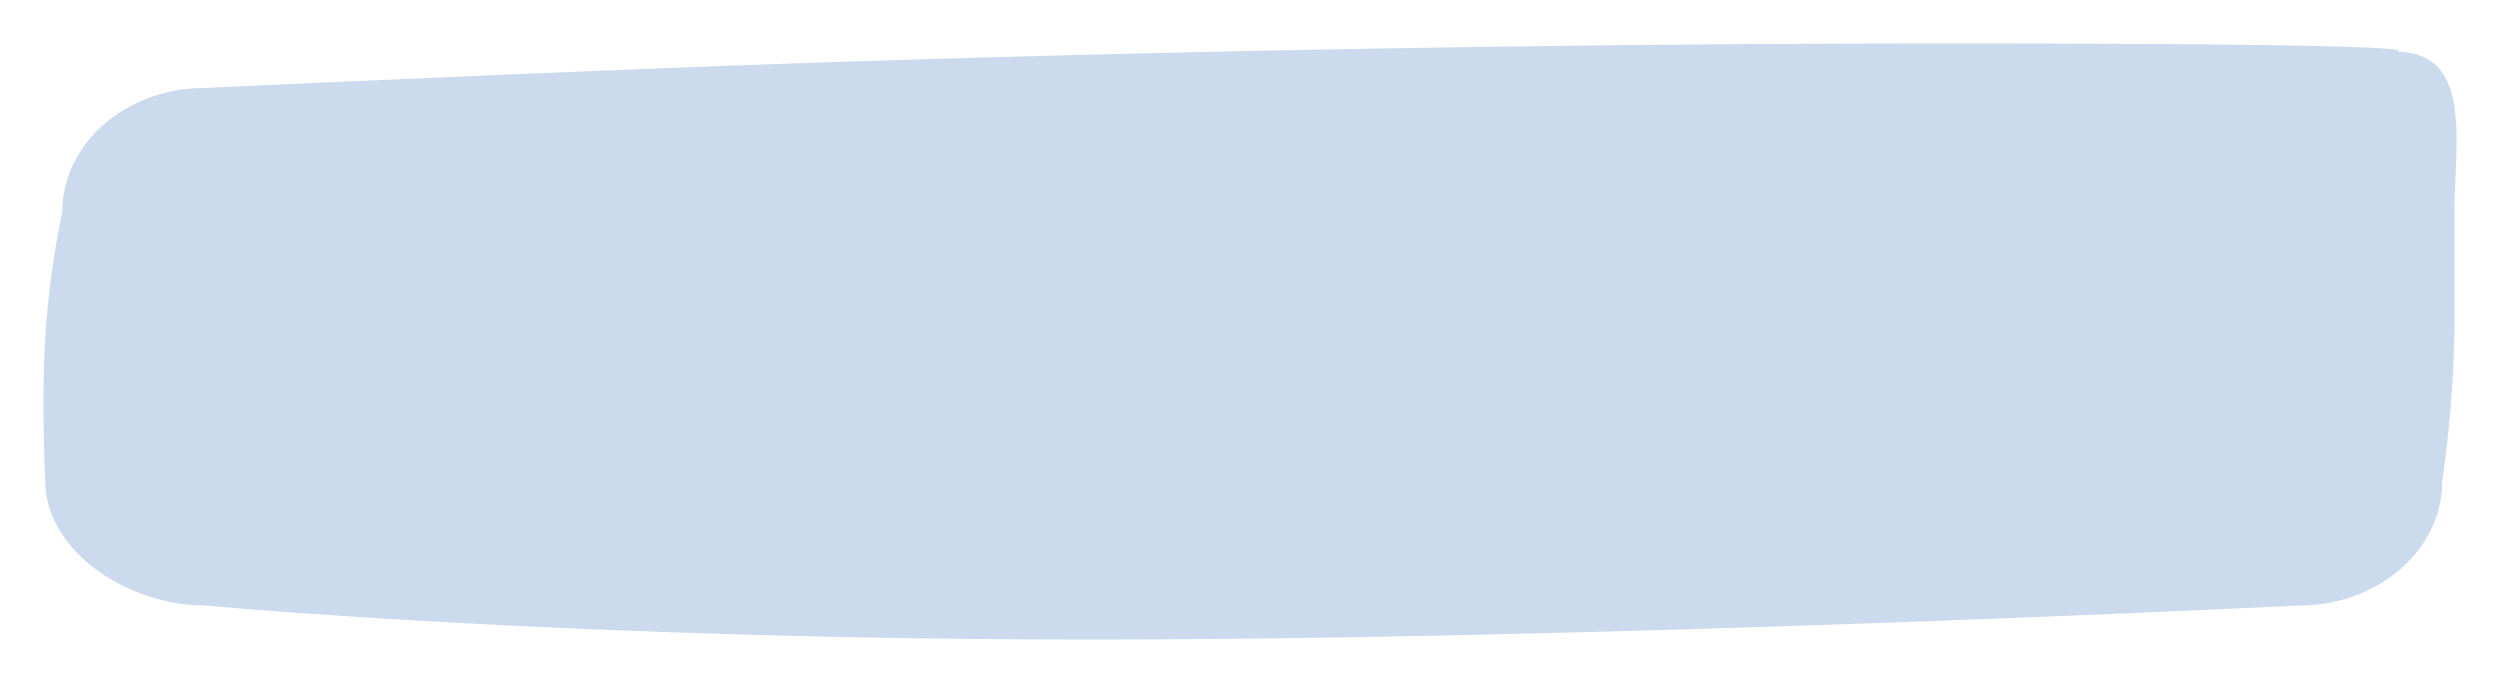 <svg xmlns="http://www.w3.org/2000/svg" xmlns:xlink="http://www.w3.org/1999/xlink" width="259" height="70.755" viewBox="0 0 259 70.755">
  <defs>
    <filter id="navbar-dp-shape-1" x="0" y="0" width="259" height="70.755" filterUnits="userSpaceOnUse">
      <feOffset dx="2" dy="1" input="SourceAlpha"/>
      <feGaussianBlur stdDeviation="1.5" result="blur"/>
      <feFlood flood-opacity="0.161"/>
      <feComposite operator="in" in2="blur"/>
      <feComposite in="SourceGraphic"/>
    </filter>
  </defs>
  <g transform="matrix(1, 0, 0, 1, 0, 0)" filter="url(#navbar-dp-shape-1)">
    <path id="navbar-dp-shape-1-2" data-name="navbar-dp-shape-1" d="M15.951,2.459S56.193.587,81.207-.225c41.044-1.331,80.928-1.923,115.211-1.923,54.245,0,46.428.855,46.428.855,8.171,0,6.141,9.513,6.141,16.62v12.44a125.14,125.14,0,0,1-1.262,15.442c0,7.107-6.624,12.869-14.794,12.869,0,0-70.948,3.528-125.194,3.528s-91.787-3.528-91.787-3.528C7.78,56.079-.594,50.317-.594,43.21c0,0-.438-8.06,0-15.031A92.737,92.737,0,0,1,1.157,15.328C1.157,8.22,7.78,2.459,15.951,2.459Z" transform="translate(3.29 5.65)" fill="#ccdaee"/>
  </g>
</svg>
